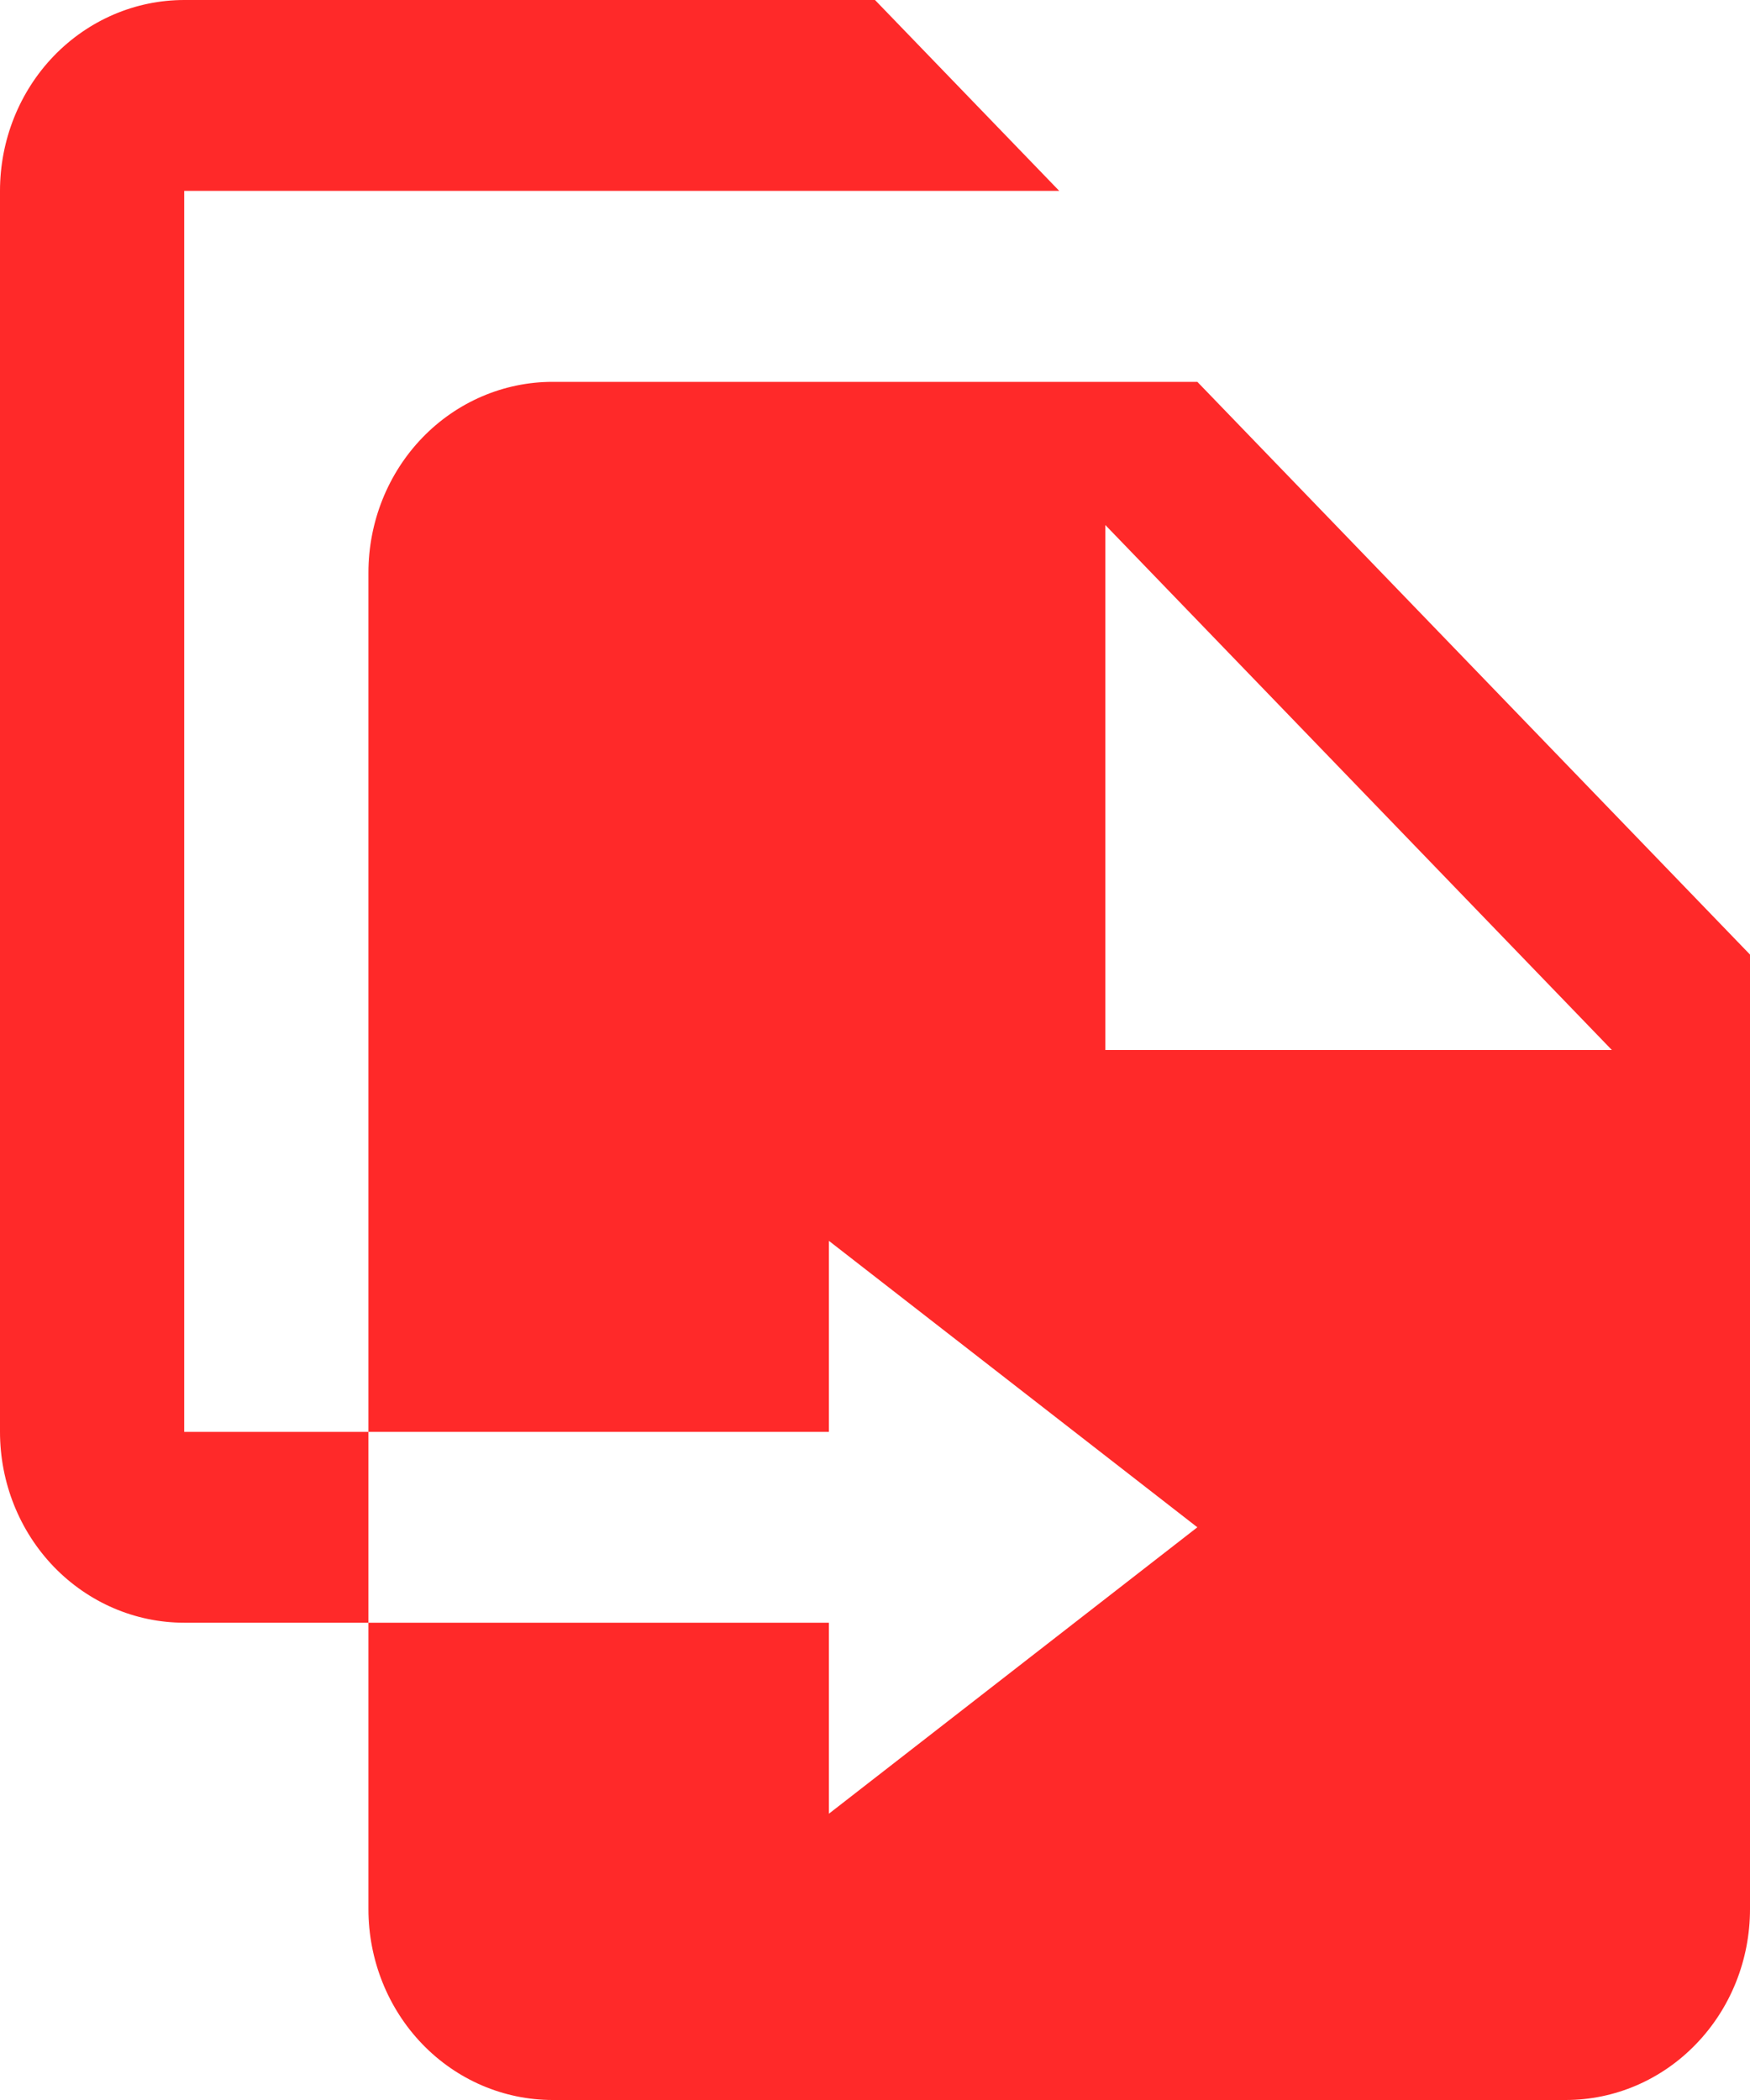 <svg width="15" height="18" viewBox="0 0 15 18" fill="none" xmlns="http://www.w3.org/2000/svg">
<path d="M9.474 9H13.816L9.474 4.5V9ZM4.737 3.273H10.263L15 8.182V16.364C15 16.798 14.834 17.214 14.537 17.521C14.241 17.828 13.84 18 13.421 18H4.737C4.318 18 3.916 17.828 3.62 17.521C3.324 17.214 3.158 16.798 3.158 16.364V13.909H7.105V15.546L10.263 13.091L7.105 10.636V12.273H3.158V4.909C3.158 4.475 3.324 4.059 3.62 3.752C3.916 3.445 4.318 3.273 4.737 3.273ZM9.079 1.636H1.579V12.273H3.158V13.909H1.579C1.16 13.909 0.759 13.737 0.462 13.43C0.166 13.123 0 12.707 0 12.273V1.636C0 1.202 0.166 0.786 0.462 0.479C0.759 0.172 1.16 0 1.579 0H7.5L9.079 1.636Z" fill="#FF2929"/>
</svg>
